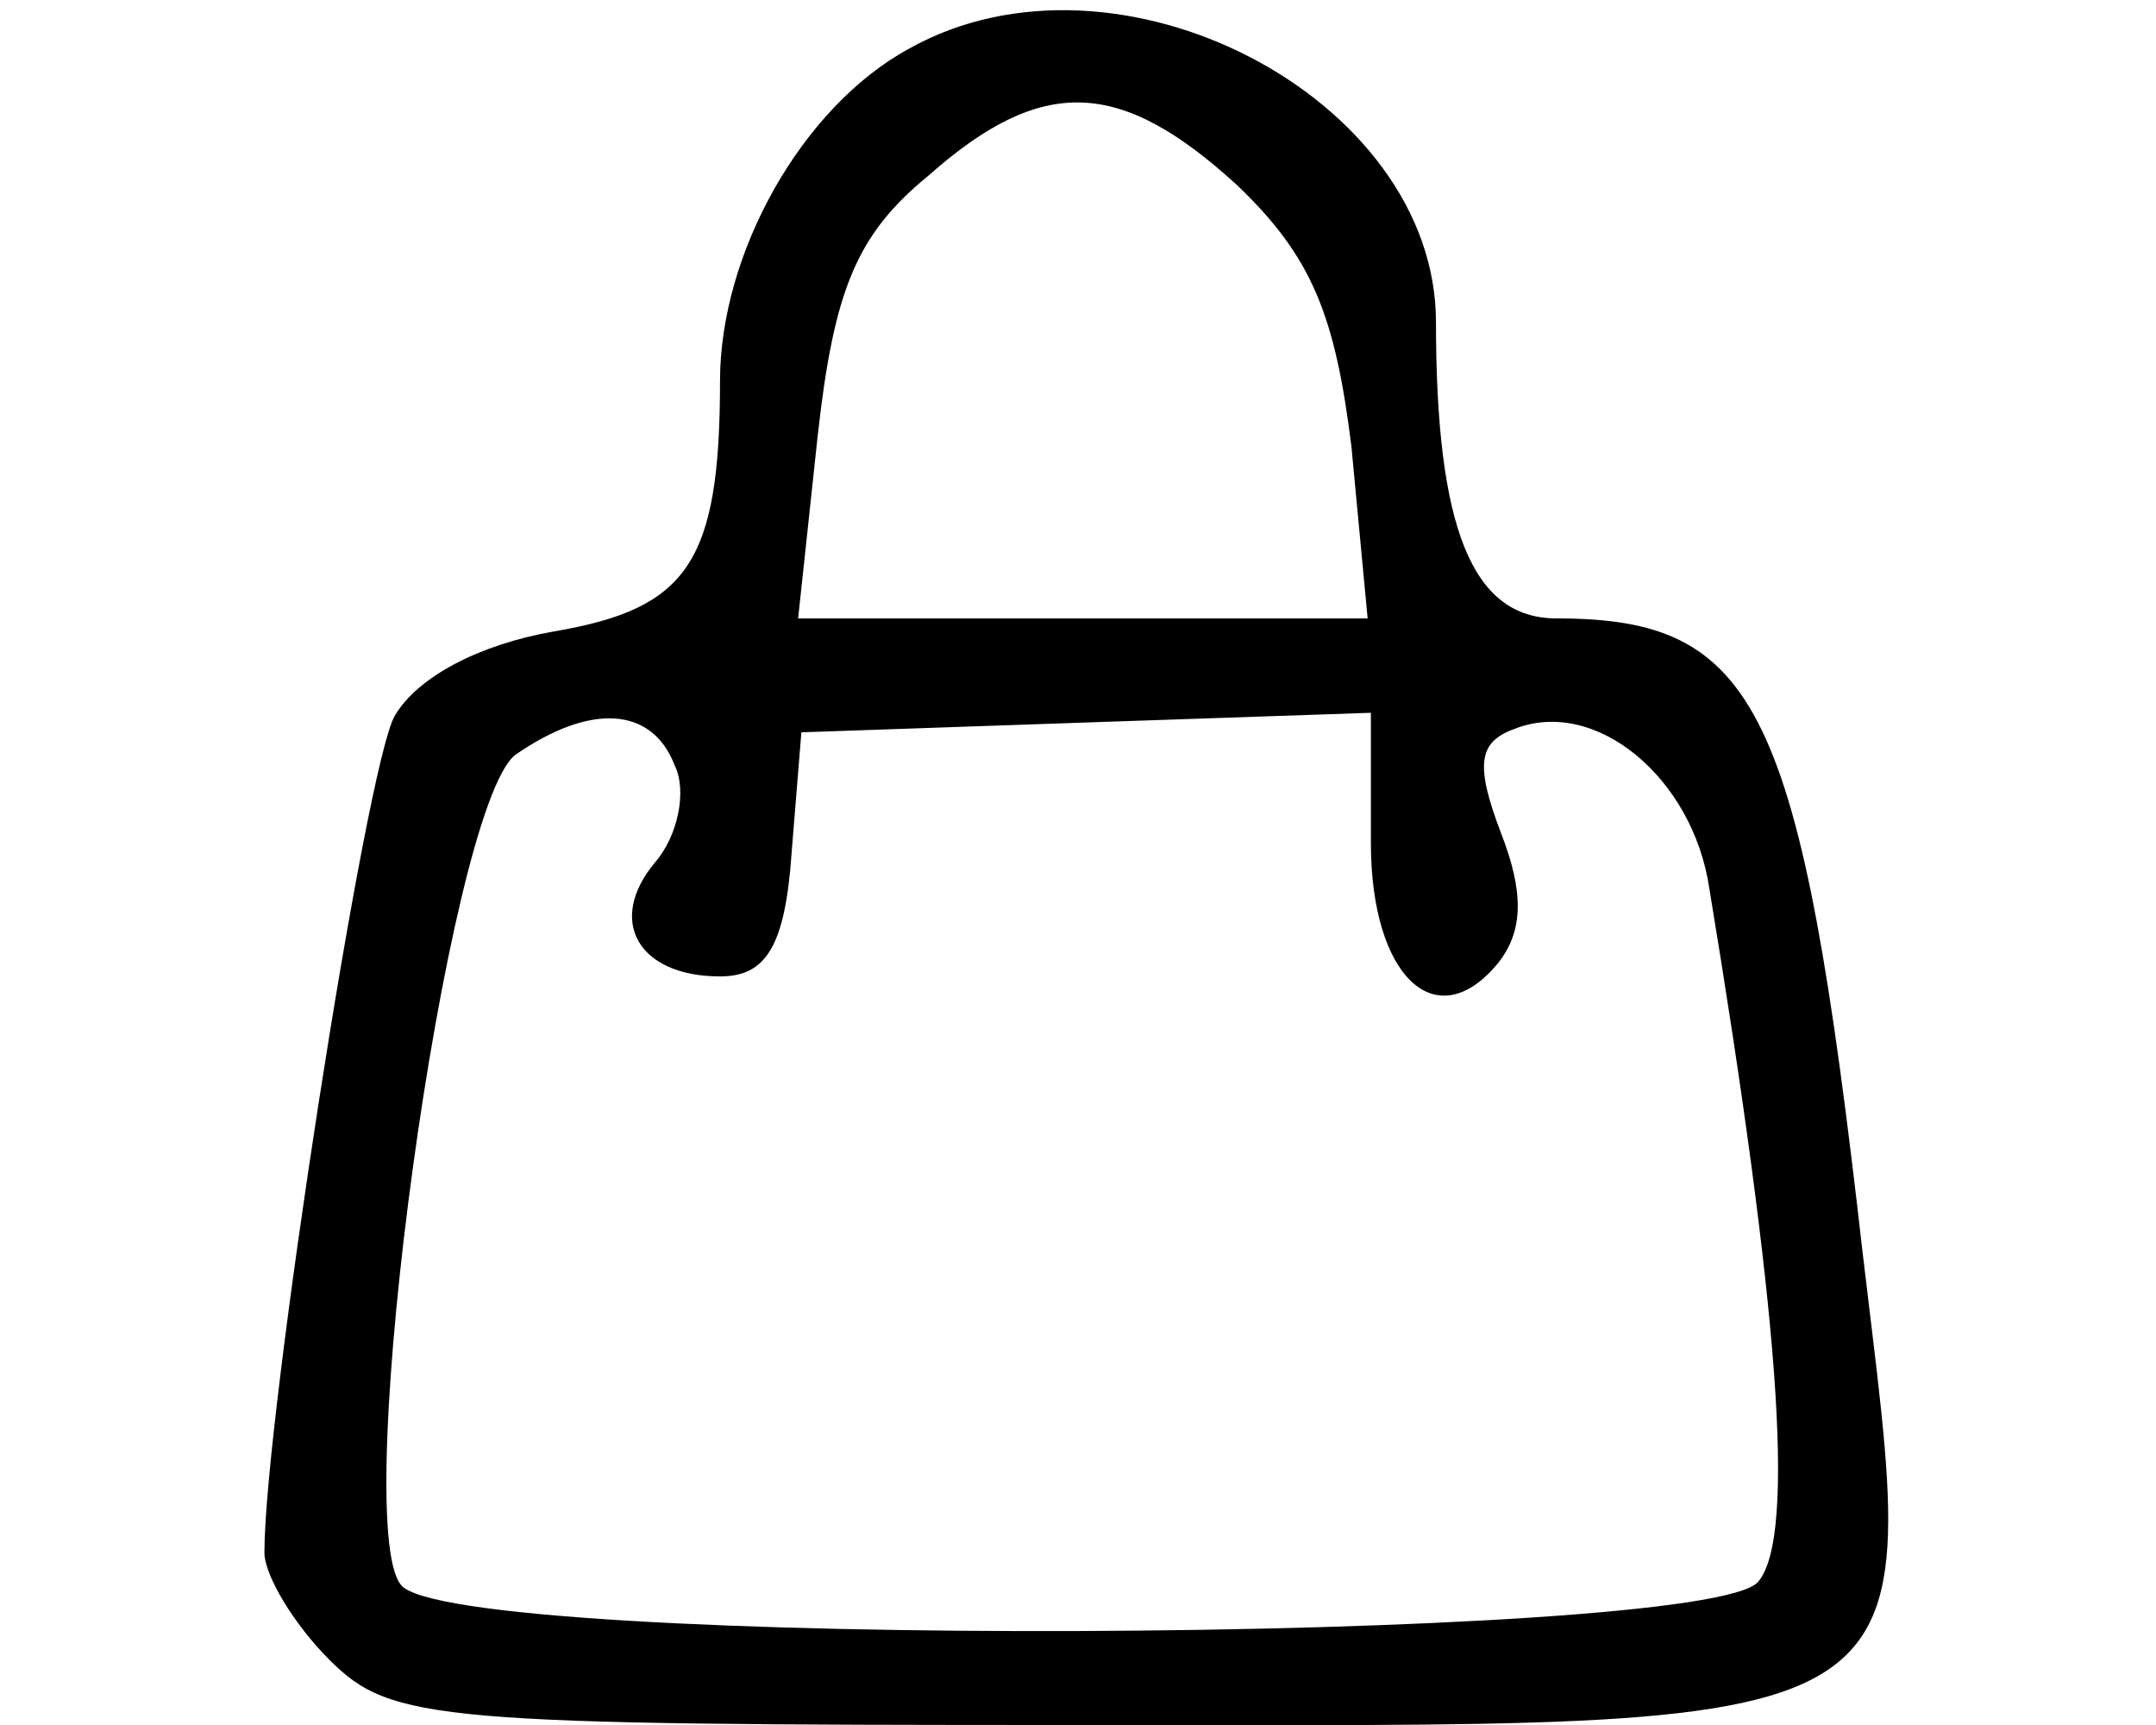 <svg id="cart-svg" version="1.0" xmlns="http://www.w3.org/2000/svg" width="20px" height="16px" viewBox="0 0 50 53" preserveAspectRatio="xMidYMid meet">
<g transform="translate(0,53) scale(0.1,-0.1)" stroke="none">
<path d="M198 515 c-33 -18 -58 -63 -58 -102 0 -56 -10 -70 -51 -77 -23 -4
-42 -14 -49 -26 -9 -16 -40 -216 -40 -257 0 -7 9 -22 20 -33 19 -19 33 -20
229 -20 271 0 260 -7 242 146 -19 167 -32 194 -94 194 -26 0 -37 28 -37 91 0
69 -98 120 -162 84z m101 -42 c23 -22 30 -40 35 -80 l5 -53 -87 0 -88 0 6 56
c5 45 12 62 34 80 35 31 59 30 95 -3z m-173 -178 c4 -8 1 -22 -6 -30 -15 -18
-5 -35 20 -35 14 0 20 9 22 38 l3 37 87 3 88 3 0 -40 c0 -41 20 -60 39 -37 8
10 8 22 1 40 -8 21 -7 28 4 32 25 10 55 -15 60 -49 21 -127 27 -199 15 -213
-16 -19 -401 -21 -417 -1 -16 19 14 238 35 255 23 16 42 15 49 -3z" fill="currentcolor"></path>
</g>
</svg>